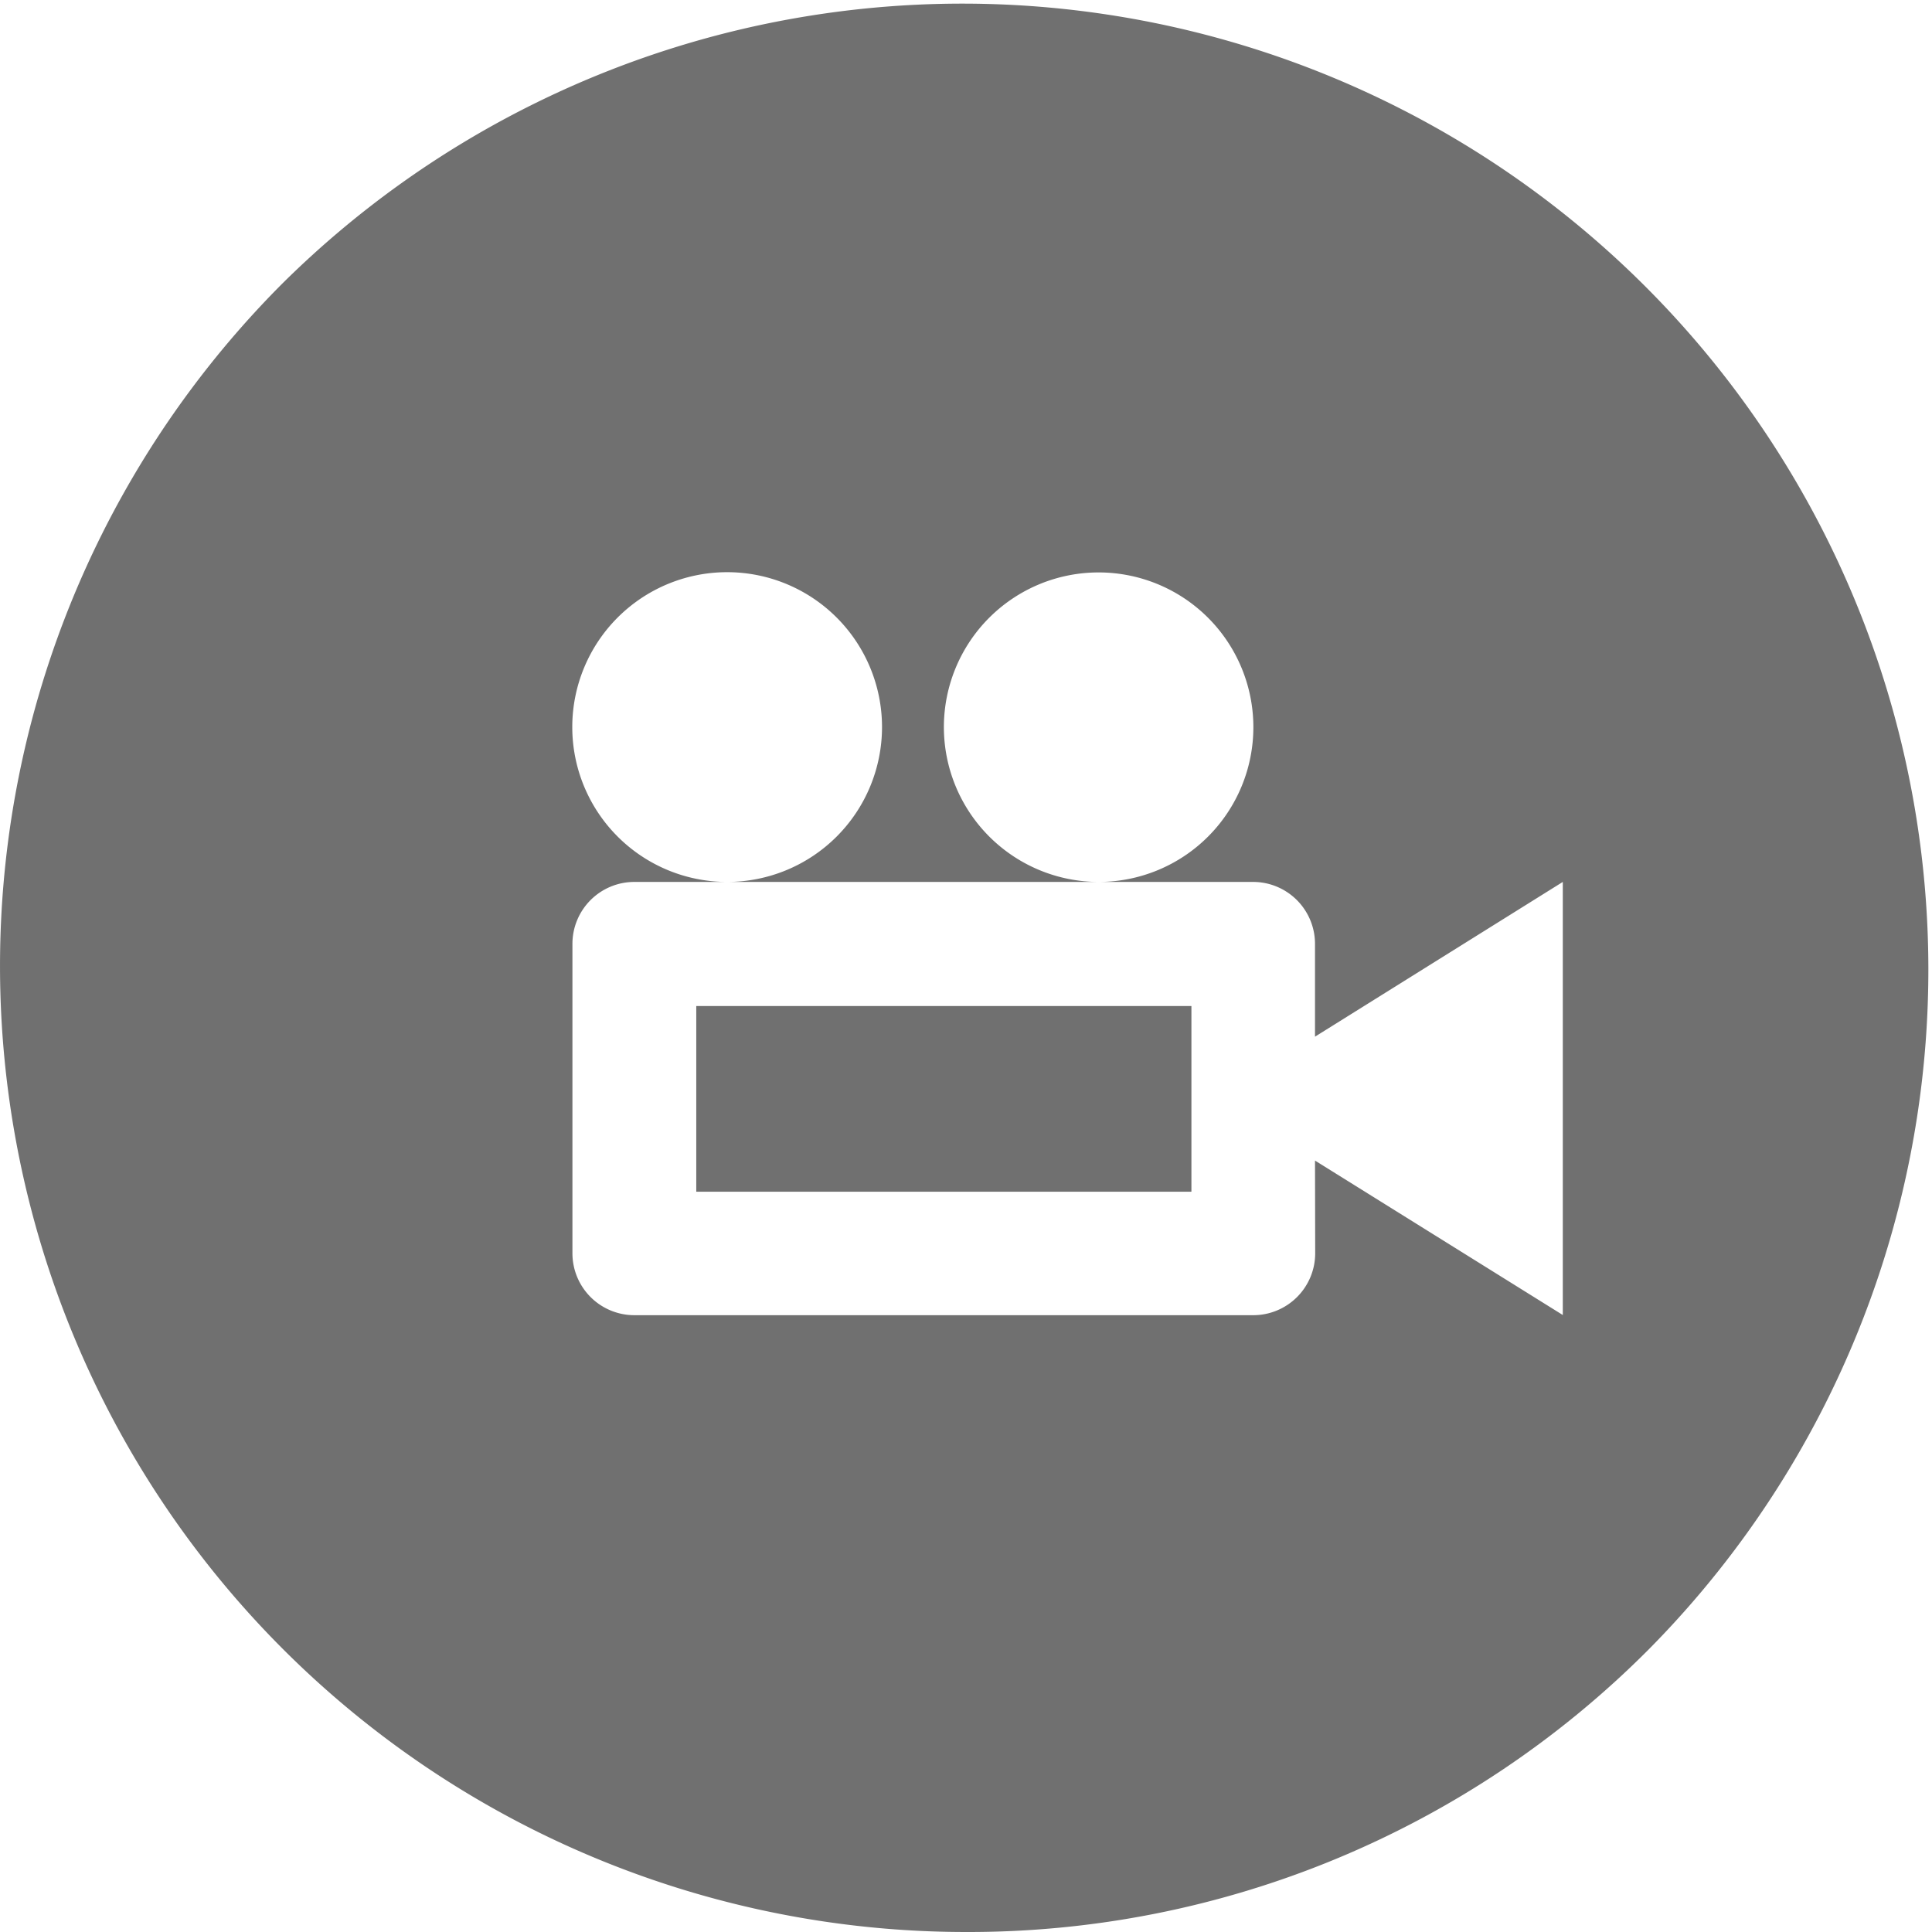 <svg id="Video_Icon_OP2" data-name="Video Icon OP2" xmlns="http://www.w3.org/2000/svg" width="31" height="31" viewBox="0 0 31 31">
  <path id="Video_Icon_OP2-2" data-name="Video Icon OP2" d="M15.5,31A15.5,15.5,0,0,1,4.54,4.54,15.5,15.5,0,0,1,26.46,26.46,15.4,15.4,0,0,1,15.5,31Zm5.6-12.378L25.076,21.1V14.151L21.1,16.634v-1.49a.994.994,0,0,0-.993-.993H17.631a2.483,2.483,0,1,0-2.486-2.483,2.486,2.486,0,0,0,2.486,2.483H11.671a2.485,2.485,0,1,0-.007,0H10.178a.994.994,0,0,0-.993.993V20.11a.994.994,0,0,0,.993.993H20.11a.994.994,0,0,0,.993-.993Zm-1.987.5H11.172v-2.98h7.945v2.979Z" fill="#707070"/>
</svg>
